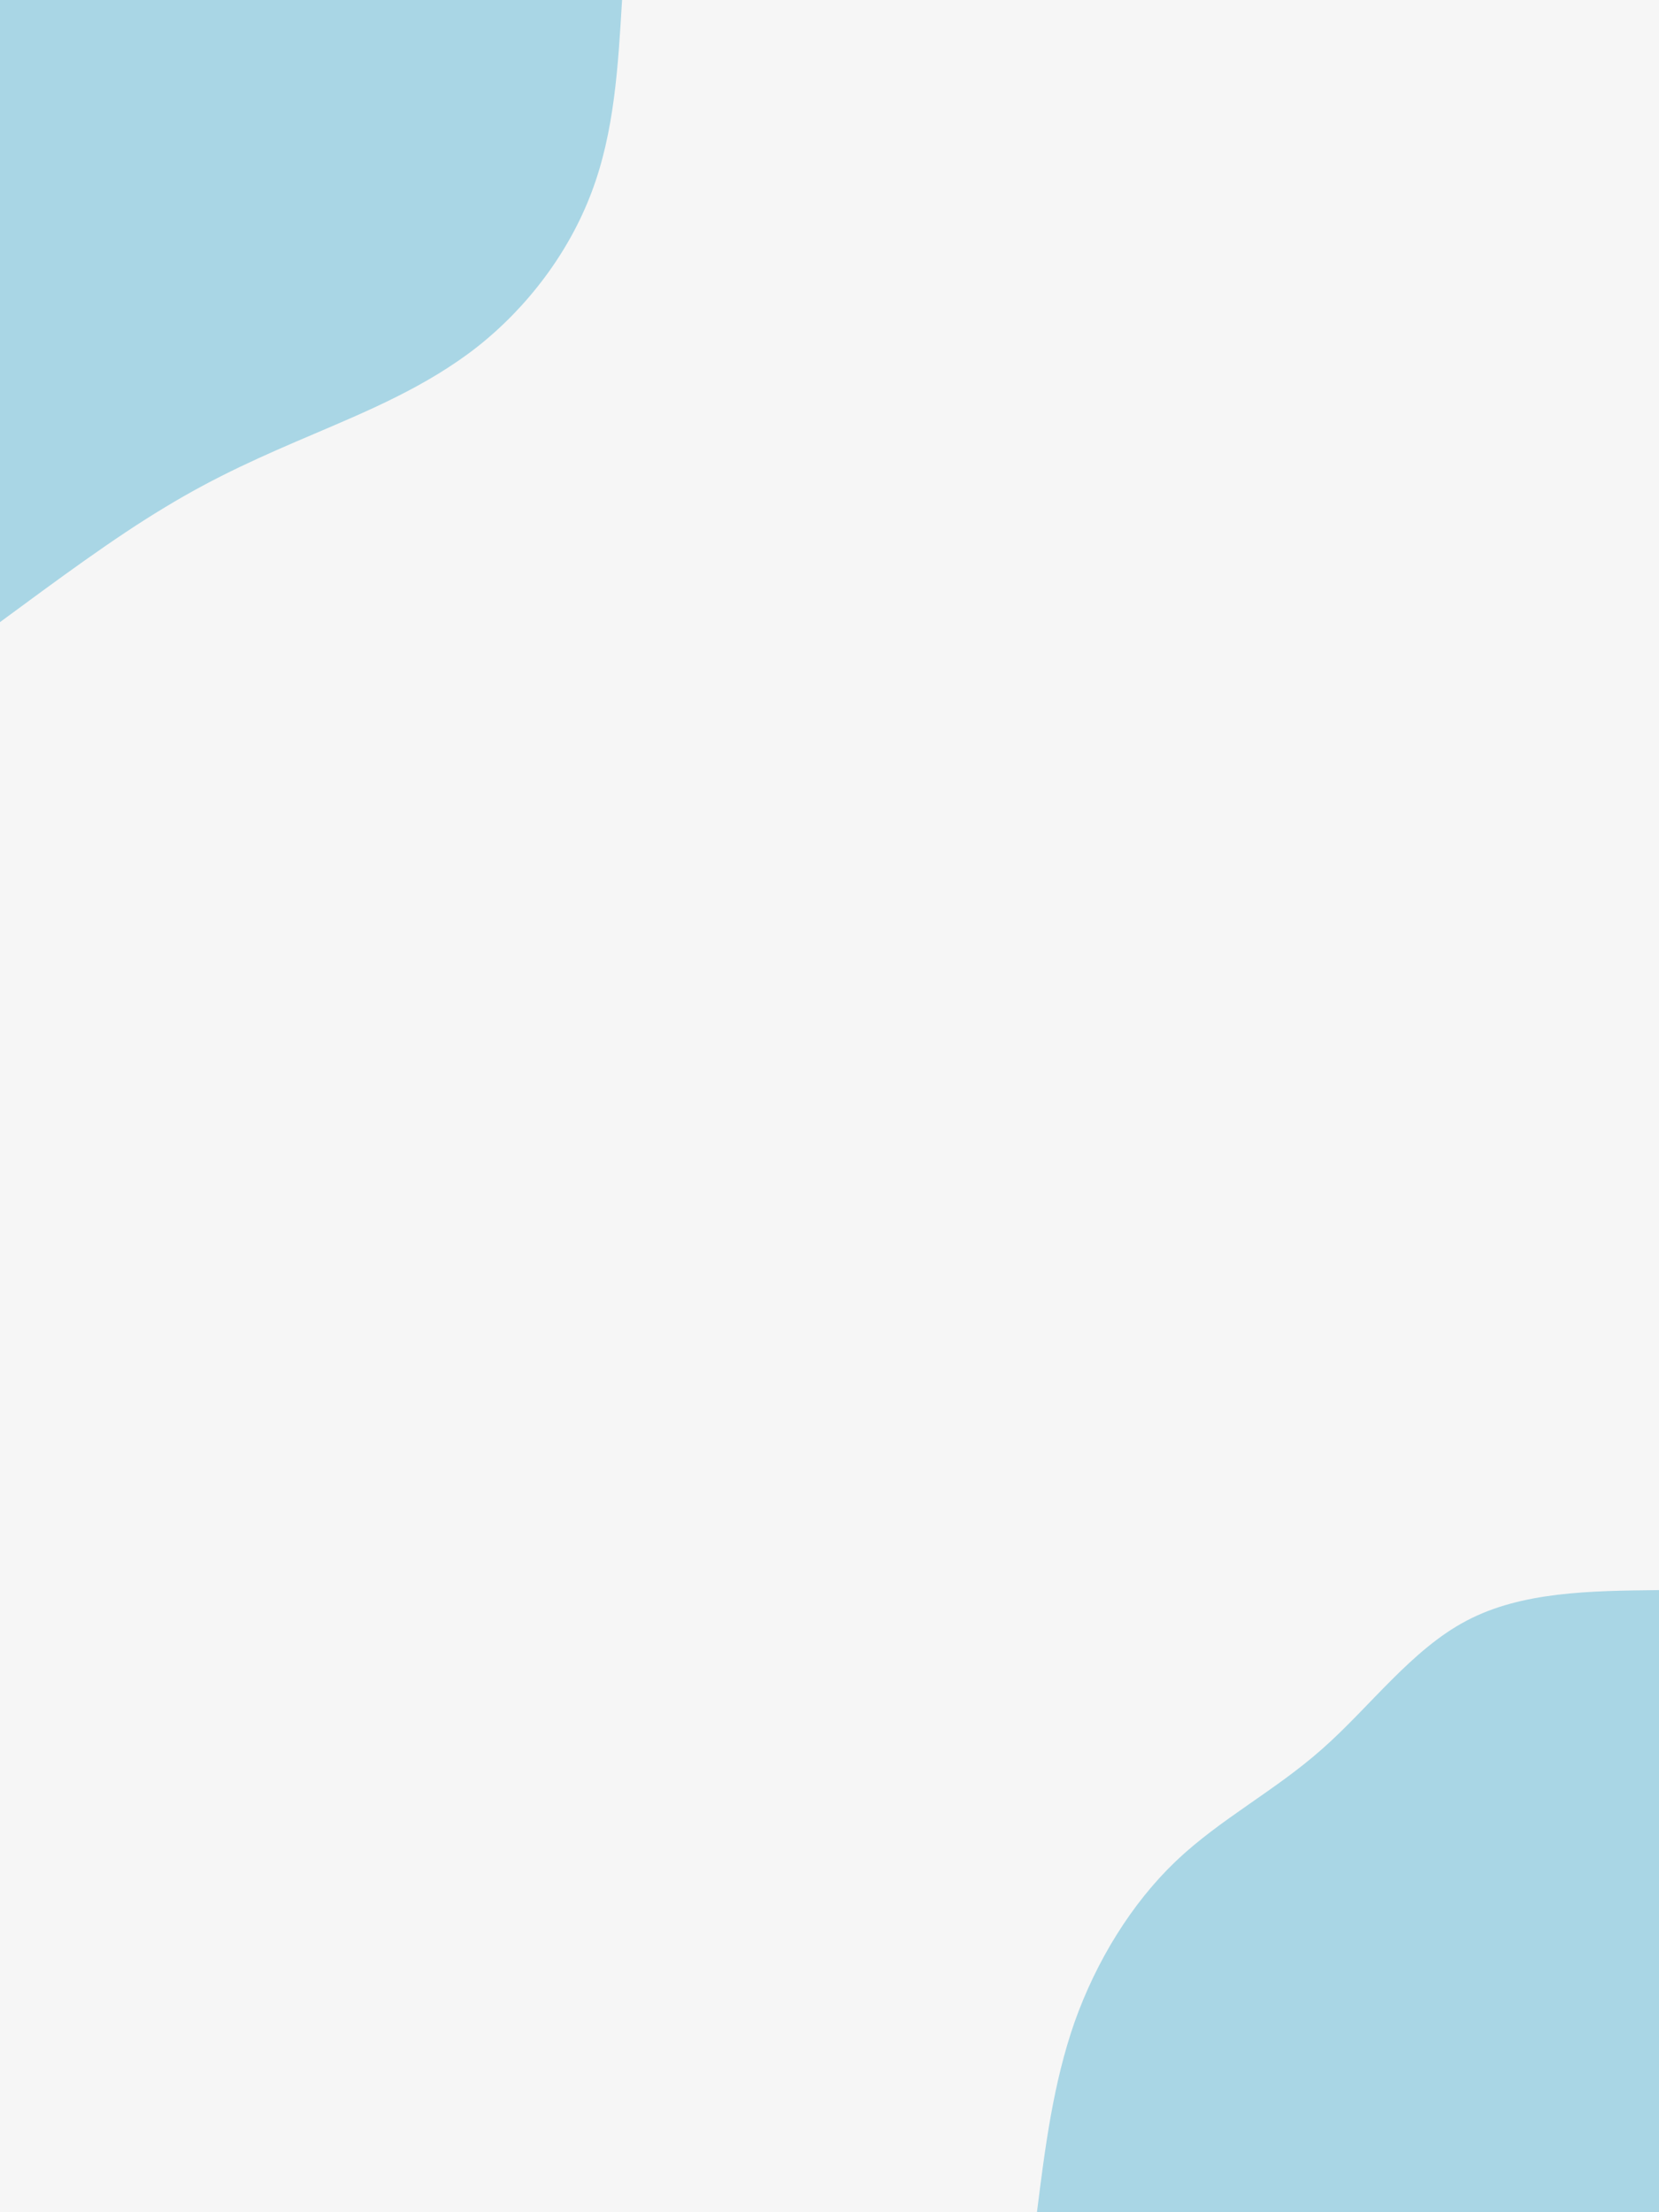 <svg id="visual" viewBox="0 0 675 900" width="675" height="900" xmlns="http://www.w3.org/2000/svg" xmlns:xlink="http://www.w3.org/1999/xlink" version="1.1"><rect x="0" y="0" width="675" height="900" fill="#f6f6f6"></rect><defs><linearGradient id="grad1_0" x1="0%" y1="100%" x2="100%" y2="0%"><stop offset="30%" stop-color="#f6f6f6" stop-opacity="1"></stop><stop offset="70%" stop-color="#f6f6f6" stop-opacity="1"></stop></linearGradient></defs><defs><linearGradient id="grad2_0" x1="0%" y1="100%" x2="100%" y2="0%"><stop offset="30%" stop-color="#f6f6f6" stop-opacity="1"></stop><stop offset="70%" stop-color="#f6f6f6" stop-opacity="1"></stop></linearGradient></defs><g transform="translate(675, 900)"><path d="M-253.1 0C-249.8 -26.2 -246.5 -52.4 -237.8 -77.3C-229 -102.1 -214.7 -125.5 -196.6 -142.8C-178.4 -160.1 -156.4 -171.3 -137 -188.5C-117.5 -205.7 -100.6 -229 -78.2 -240.7C-55.8 -252.5 -27.9 -252.8 0 -253.1L0 0Z" fill="#a9d6e5"></path></g><g transform="translate(0, 0)"><path d="M253.1 0C251.5 26.8 250 53.7 240.7 78.2C231.5 102.7 214.7 124.9 194.2 141.1C173.7 157.2 149.6 167.2 128.1 176.4C106.7 185.5 88 193.7 67.1 206.4C46.1 219 23.1 236.1 0 253.1L0 0Z" fill="#a9d6e5"></path></g></svg>